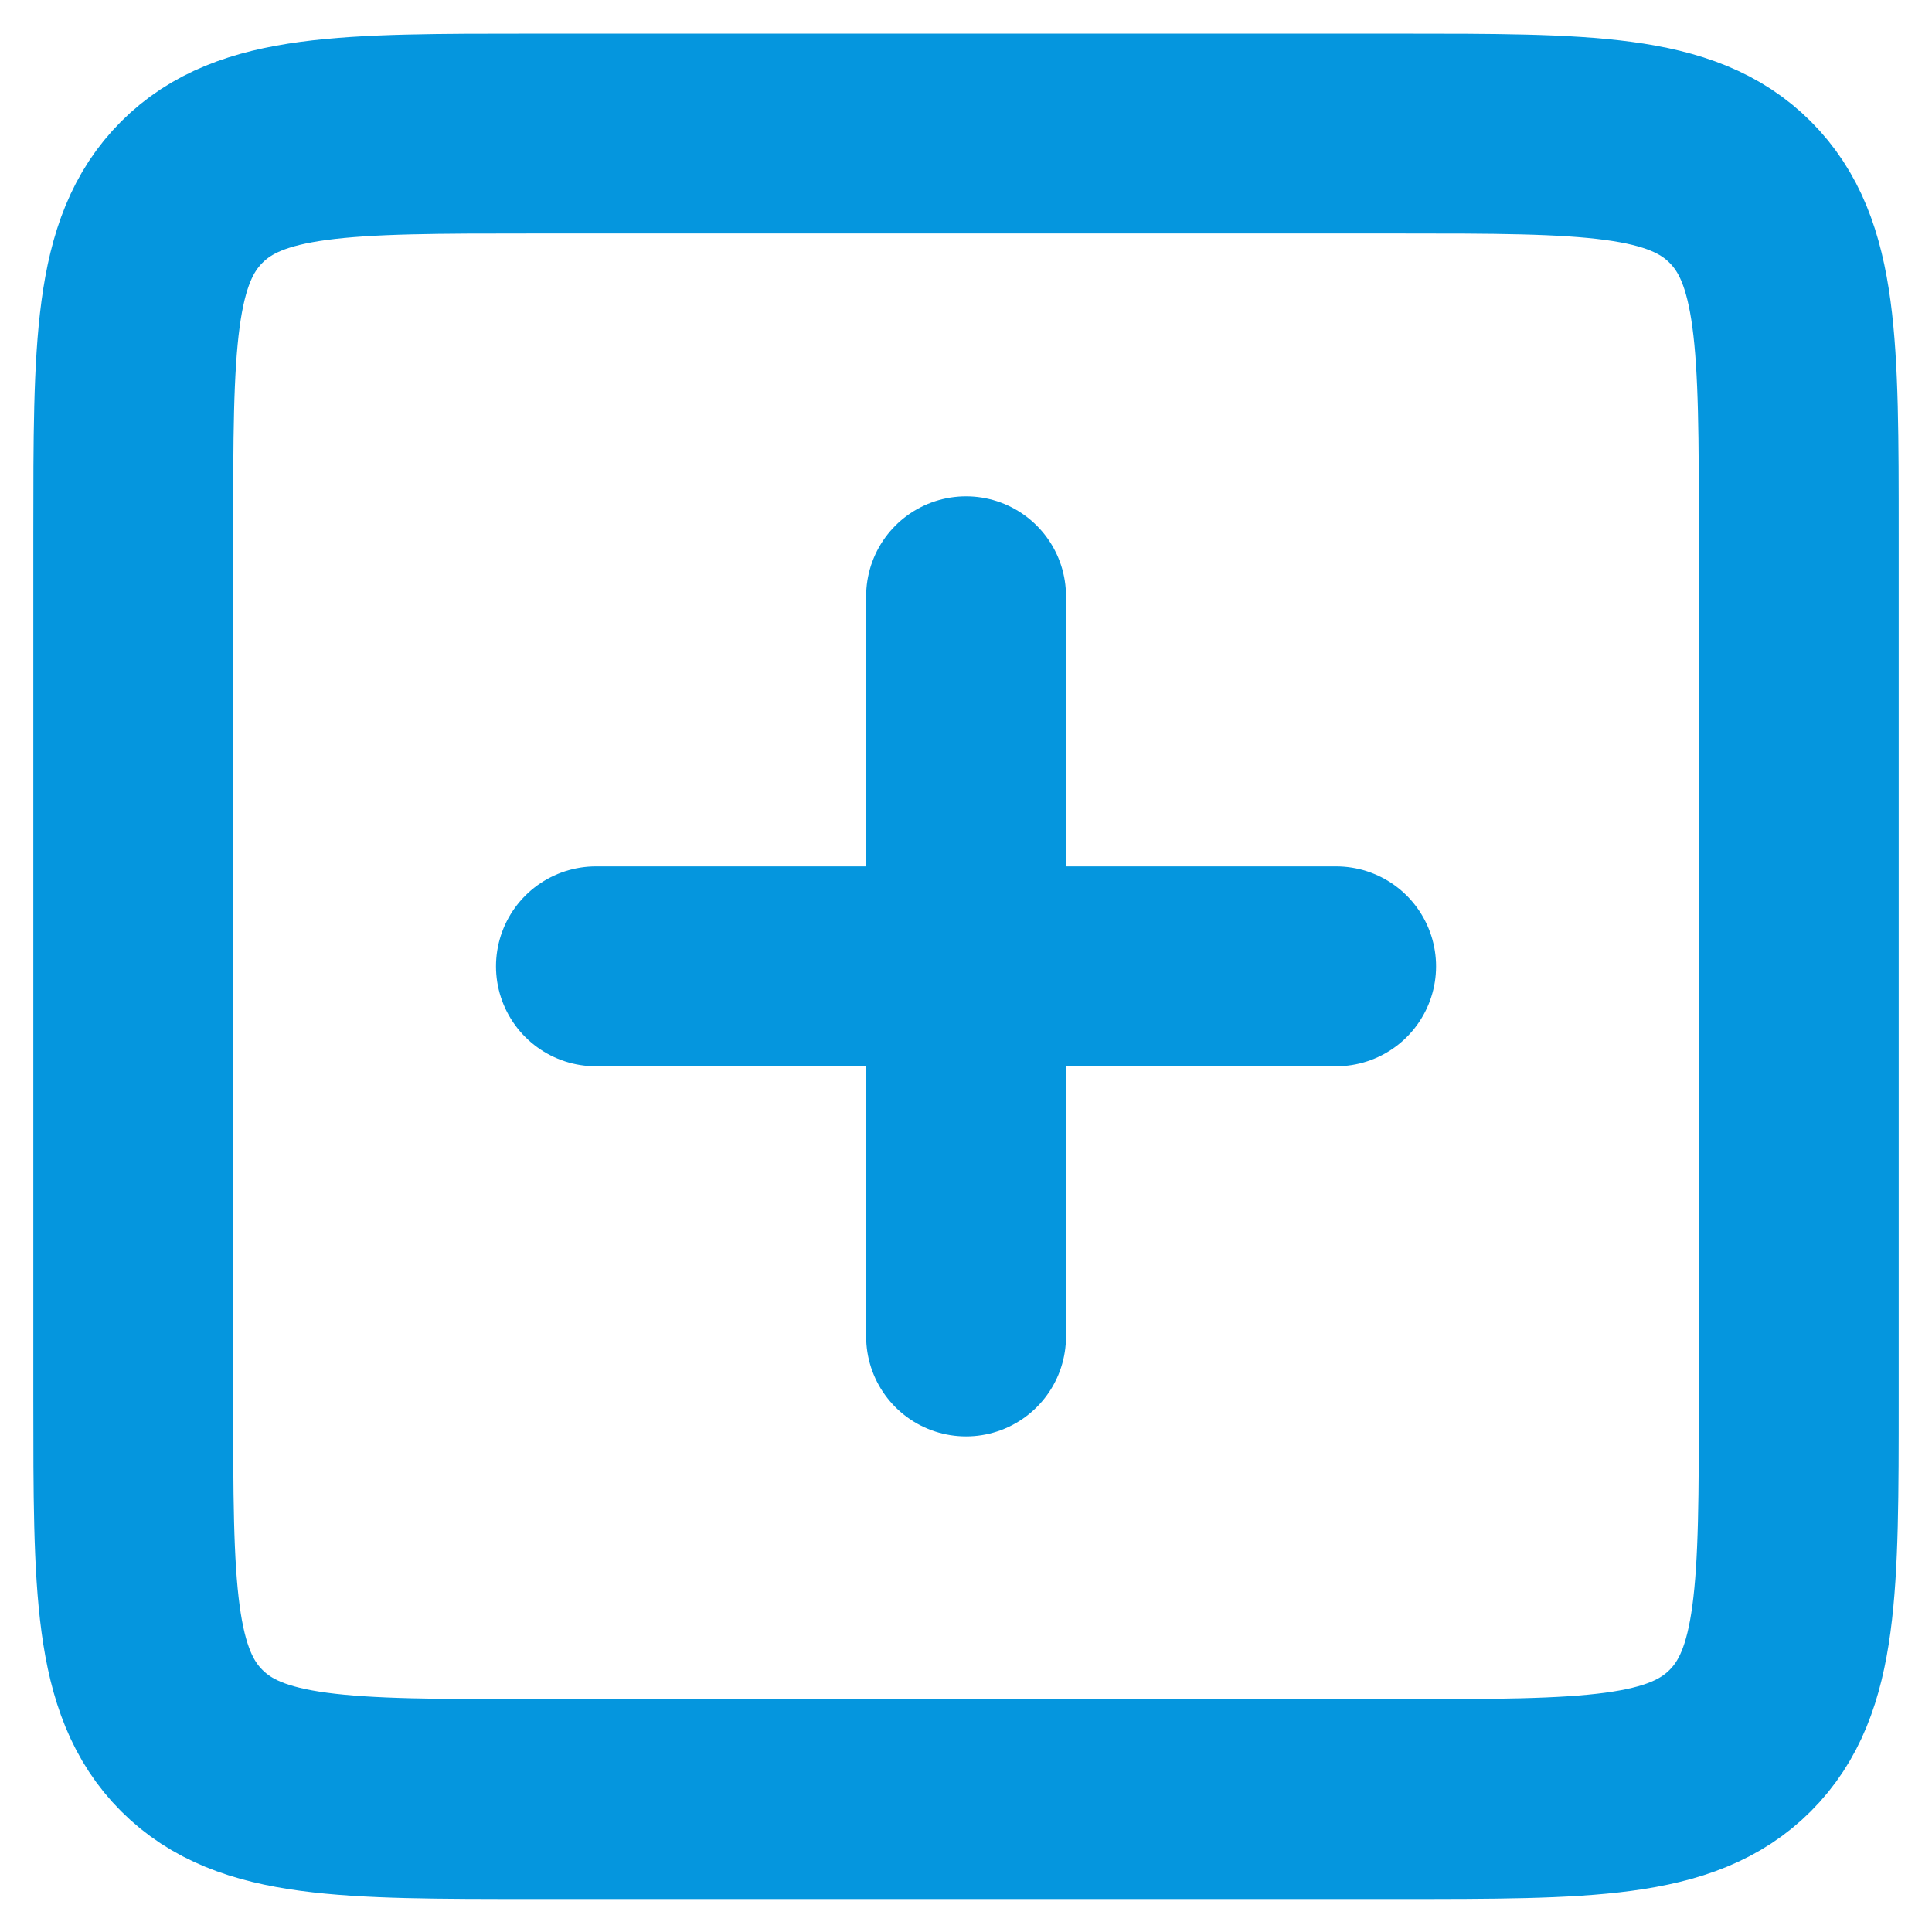 <svg width="29" height="29" viewBox="0 0 29 29" fill="none" xmlns="http://www.w3.org/2000/svg">
    <path d="M2 8.005C2 5.177 2 3.763 2.879 2.884C3.757 2.005 5.172 2.005 8 2.005H21C23.828 2.005 25.243 2.005 26.121 2.884C27 3.763 27 5.177 27 8.005V21.005C27 23.834 27 25.248 26.121 26.127C25.243 27.005 23.828 27.005 21 27.005H8C5.172 27.005 3.757 27.005 2.879 26.127C2 25.248 2 23.834 2 21.005V8.005Z" stroke="#0596DE" stroke-width="3"/>
    <path d="M14.501 8.95V20.061M8.945 14.505L20.056 14.505" stroke="#0596DE" stroke-width="3" stroke-linecap="round"/>
</svg>

